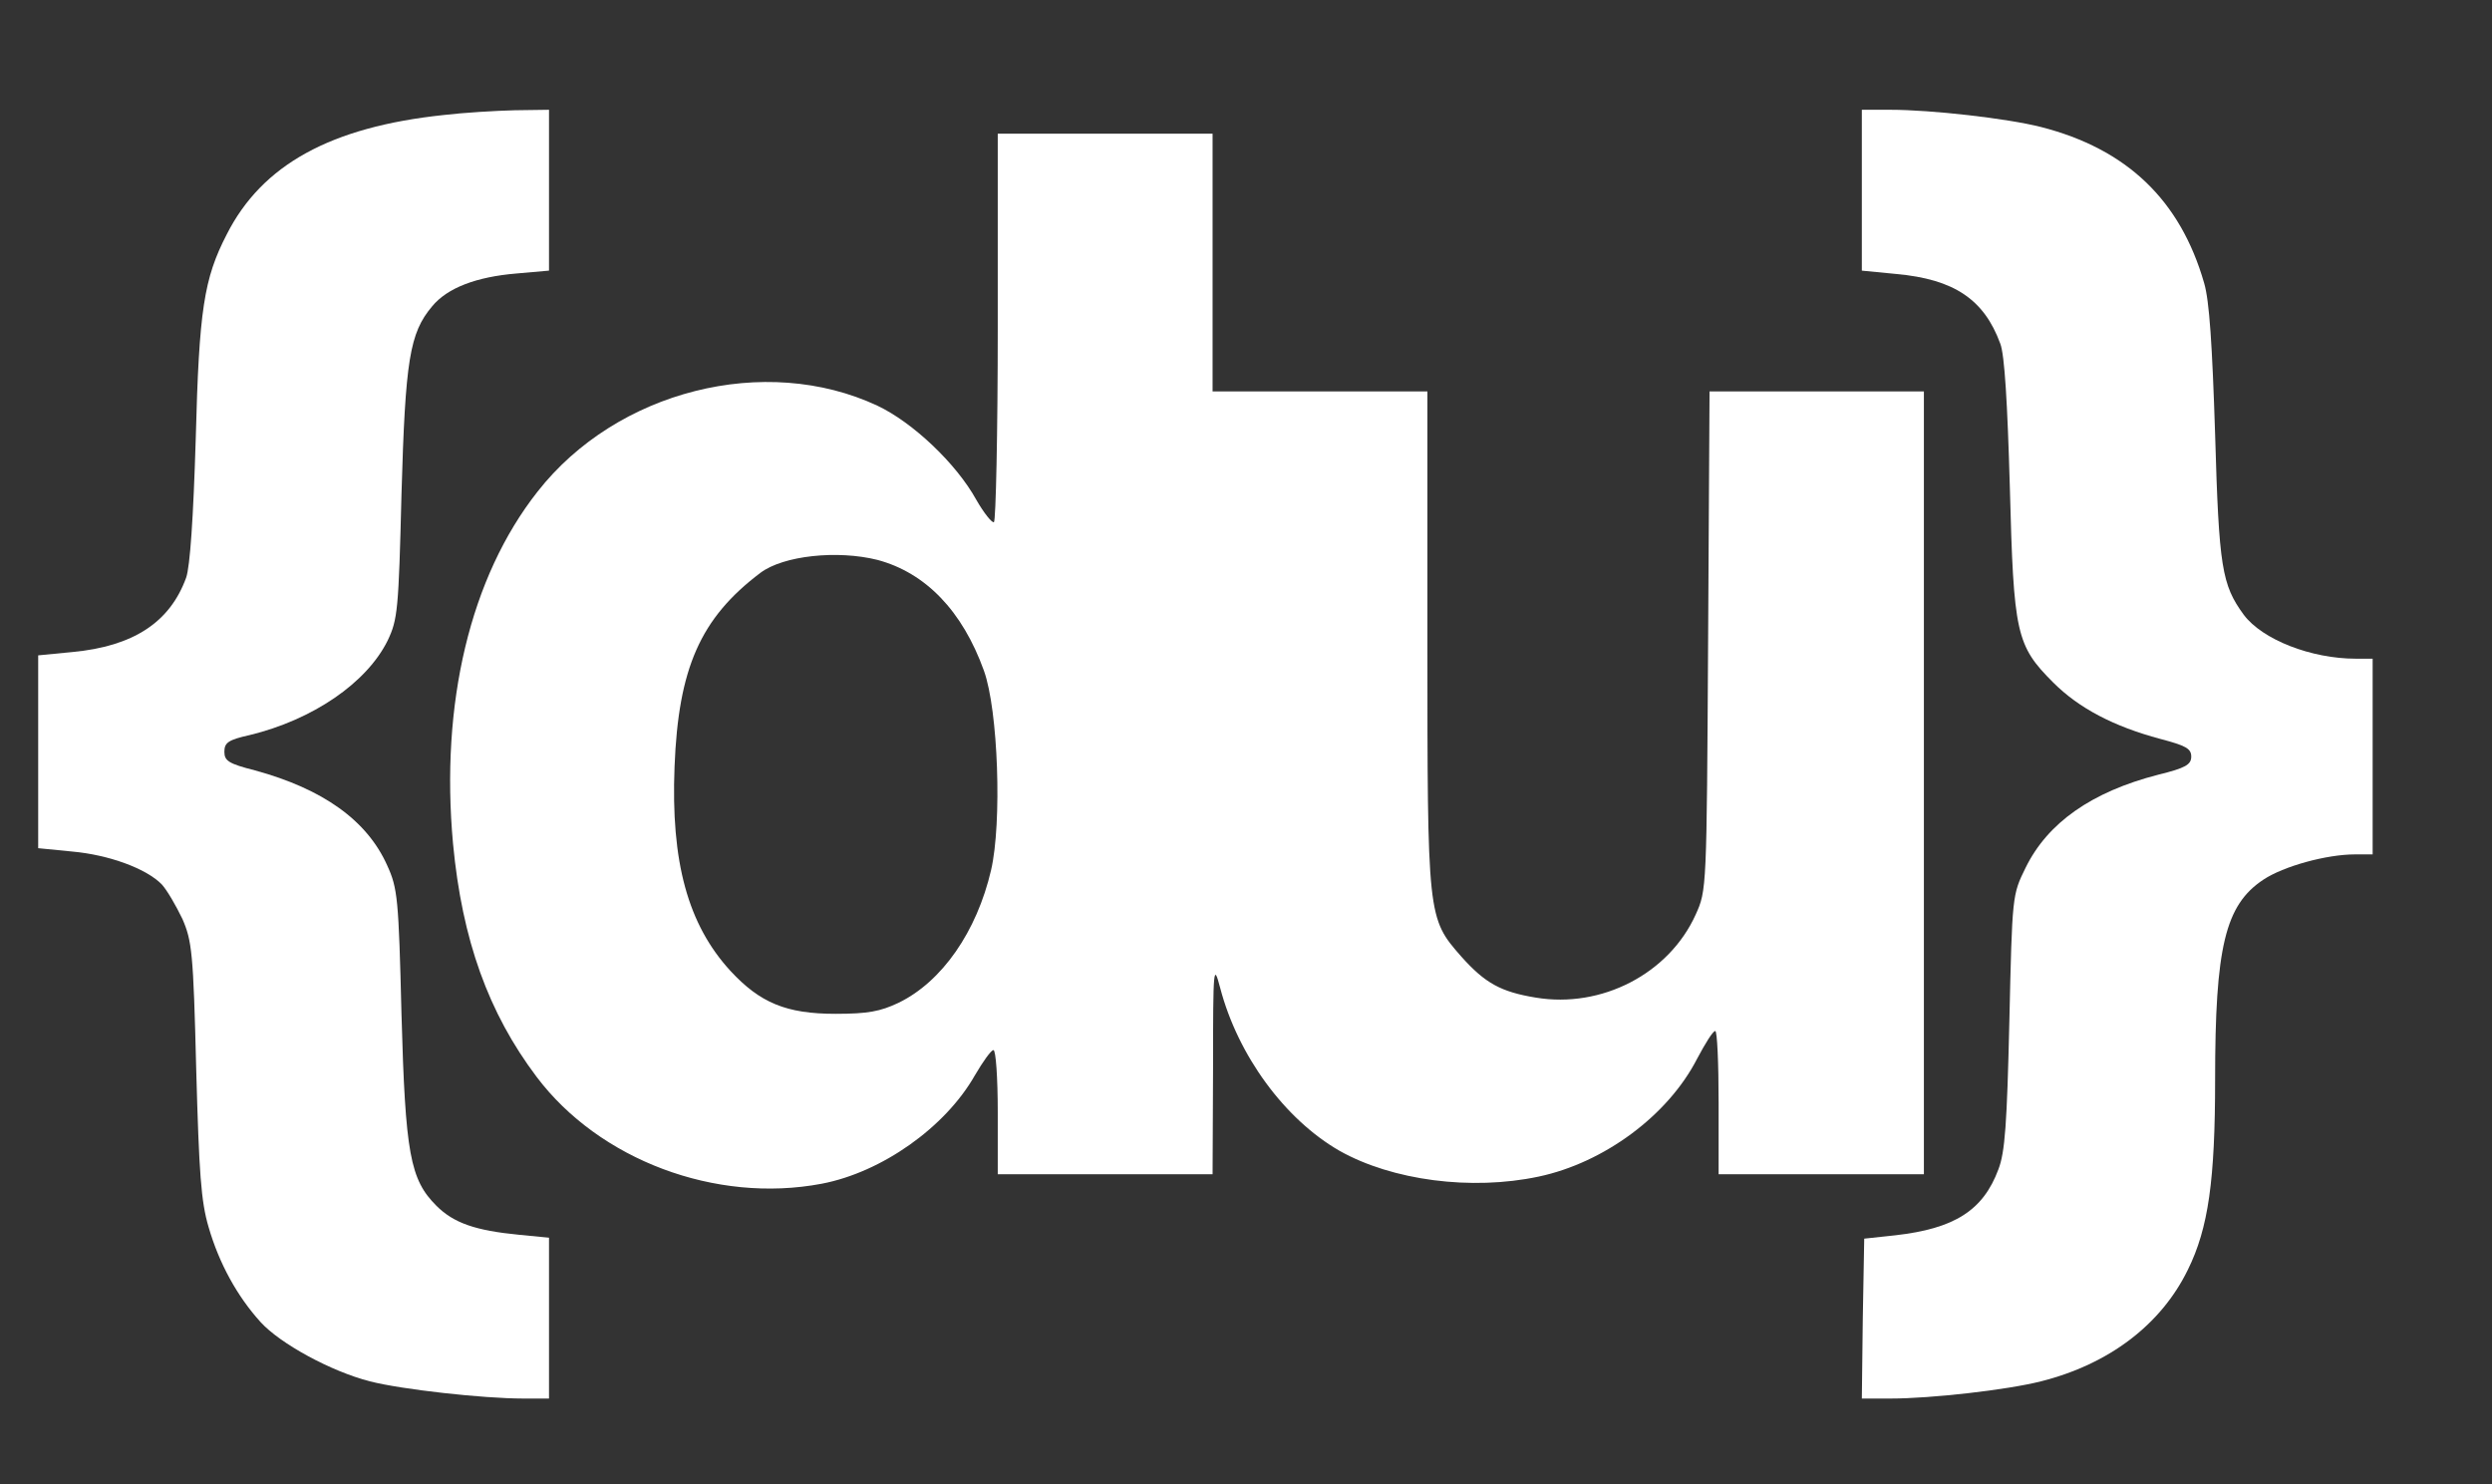 <?xml version="1.0" standalone="no"?>
<!DOCTYPE svg PUBLIC "-//W3C//DTD SVG 20010904//EN"
 "http://www.w3.org/TR/2001/REC-SVG-20010904/DTD/svg10.dtd">
<svg version="1.0" xmlns="http://www.w3.org/2000/svg"
 width="522pt" height="311pt" viewBox="0 0 522 311"
 preserveAspectRatio="xMidYMid meet">

<rect x="0" y="0" width="522" height="311" fill="#333333" stroke="none"/>

<g transform="translate(0,311) scale(0.1,-0.1)"
fill="#ffffff" stroke="none">
<path d="M929 2869 c-236 -25 -380 -104 -454 -250 -48 -93 -58 -158 -65 -429
-5 -166 -12 -267 -20 -290 -34 -94 -111 -144 -238 -156 l-72 -7 0 -202 0 -202
71 -7 c78 -7 156 -36 188 -69 11 -12 30 -45 43 -72 20 -46 23 -70 29 -315 6
-218 10 -277 26 -331 22 -76 60 -145 109 -199 41 -45 147 -103 229 -124 66
-17 237 -36 321 -36 l54 0 0 169 0 168 -62 6 c-93 9 -138 25 -174 61 -55 55
-65 109 -73 401 -6 243 -8 264 -30 312 -42 94 -134 160 -277 199 -55 14 -64
20 -64 39 0 19 8 25 53 35 132 32 245 109 289 198 21 44 23 64 29 307 8 281
17 337 64 393 32 39 93 62 177 69 l68 6 0 168 0 169 -72 -1 c-40 -1 -107 -5
-149 -10z"/>
<path d="M3900 2711 l0 -168 72 -7 c121 -11 184 -53 218 -146 9 -23 15 -124
20 -300 8 -308 13 -332 91 -410 54 -54 127 -92 224 -118 53 -14 65 -20 65 -37
0 -17 -12 -24 -69 -38 -140 -36 -232 -101 -278 -195 -28 -57 -28 -57 -34 -322
-5 -214 -9 -274 -23 -310 -32 -86 -92 -124 -216 -138 l-65 -7 -3 -167 -2 -168
60 0 c85 0 244 18 315 36 143 36 252 119 308 234 43 87 57 188 57 398 0 278
21 366 101 419 42 28 132 53 192 53 l37 0 0 205 0 205 -35 0 c-94 0 -196 40
-235 92 -46 63 -52 99 -60 378 -6 187 -12 280 -23 317 -50 174 -162 281 -342
327 -71 18 -230 36 -315 36 l-60 0 0 -169z"/>
<path d="M2090 2426 c0 -223 -4 -407 -8 -410 -4 -2 -21 19 -37 47 -42 76 -133
162 -207 197 -235 110 -546 32 -712 -180 -141 -179 -204 -444 -177 -738 19
-201 74 -354 175 -488 131 -174 375 -266 597 -224 126 24 259 118 321 227 17
29 34 53 39 53 5 0 9 -58 9 -130 l0 -130 225 0 225 0 1 223 c0 213 1 220 15
167 37 -141 135 -275 250 -341 110 -62 276 -84 417 -54 137 29 271 128 332
247 17 32 33 58 38 58 4 0 7 -67 7 -150 l0 -150 215 0 215 0 0 820 0 820 -225
0 -224 0 -3 -522 c-3 -522 -3 -523 -26 -574 -56 -124 -197 -197 -335 -174 -73
12 -106 30 -156 86 -71 81 -71 81 -71 666 l0 518 -225 0 -225 0 0 270 0 270
-225 0 -225 0 0 -404z m-252 -489 c101 -27 178 -107 223 -232 30 -83 38 -319
15 -418 -30 -129 -103 -234 -194 -278 -38 -18 -64 -23 -132 -23 -103 0 -158
23 -220 90 -89 97 -125 228 -117 428 8 206 54 311 180 406 48 36 161 48 245
27z"/>
</g>
</svg>
